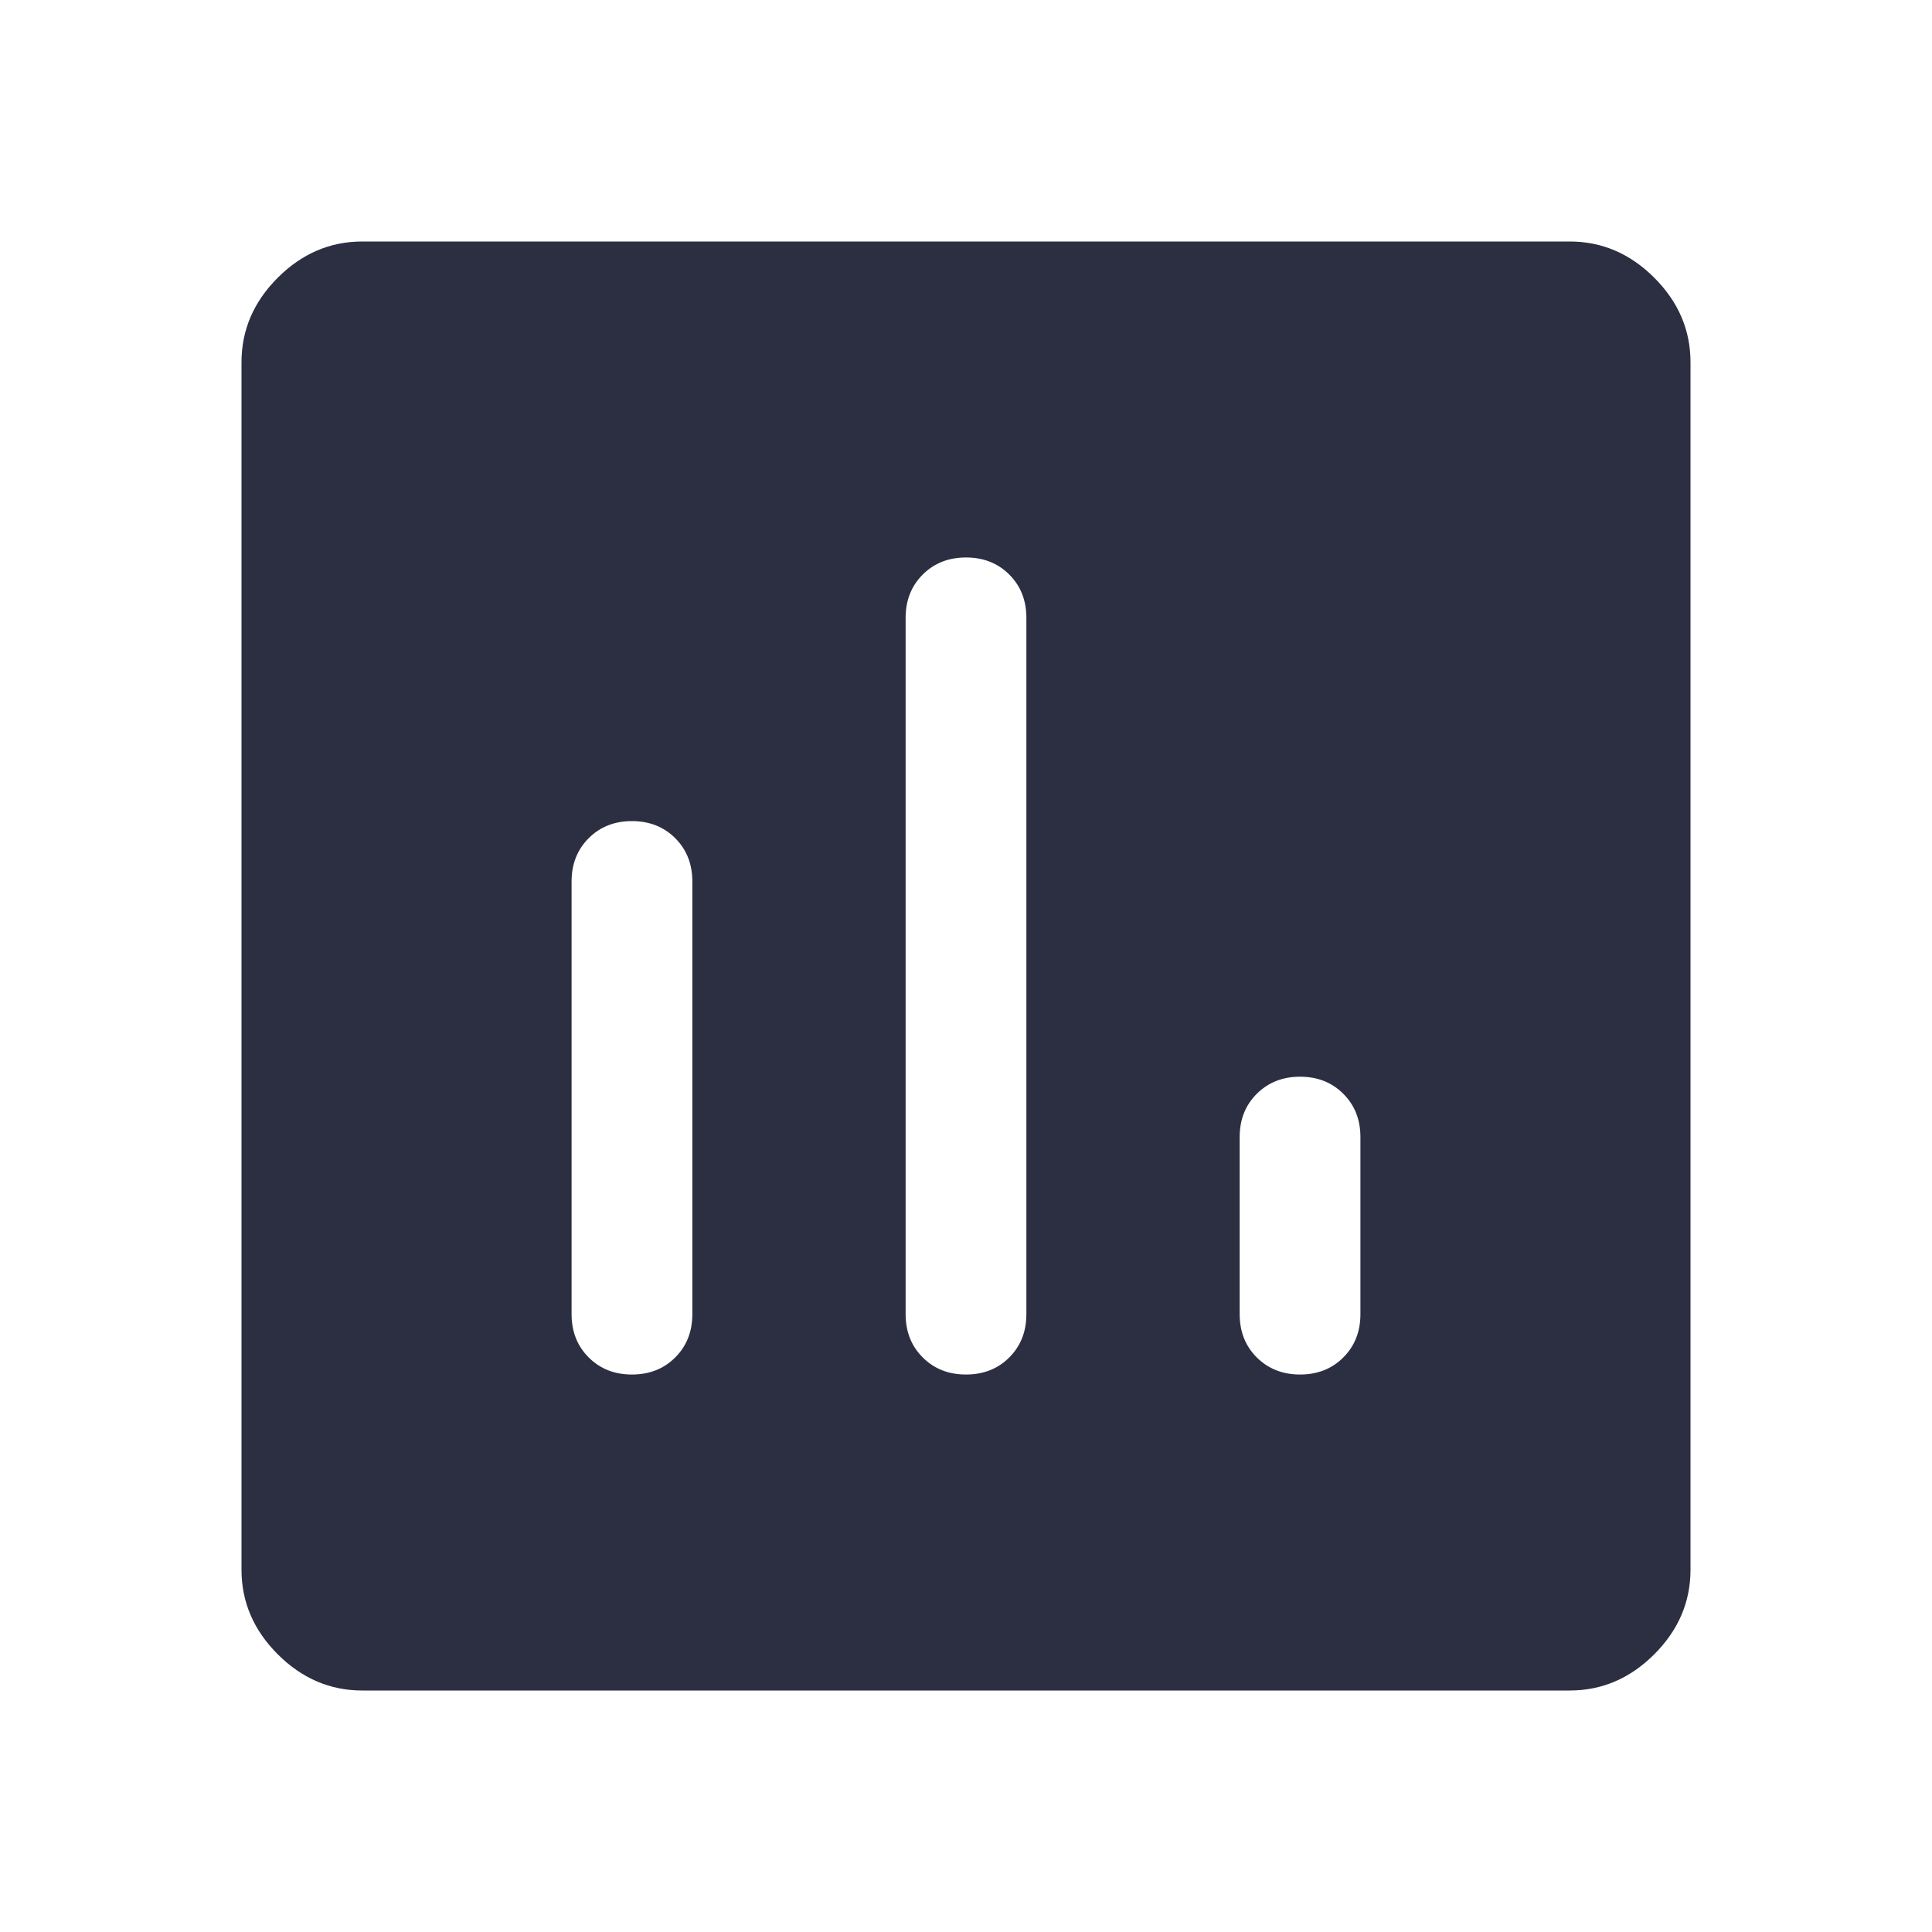 <svg width="20" height="20" viewBox="0 0 20 20" fill="none" xmlns="http://www.w3.org/2000/svg">
  <path
    d="M6.542 14.229C6.722 14.229 6.872 14.17 6.99 14.052C7.108 13.934 7.167 13.785 7.167 13.604V9.125C7.167 8.944 7.108 8.795 6.99 8.677C6.872 8.559 6.722 8.5 6.542 8.5C6.361 8.5 6.212 8.559 6.094 8.677C5.976 8.795 5.917 8.944 5.917 9.125V13.604C5.917 13.785 5.976 13.934 6.094 14.052C6.212 14.17 6.361 14.229 6.542 14.229ZM10 14.229C10.181 14.229 10.33 14.17 10.448 14.052C10.566 13.934 10.625 13.785 10.625 13.604V6.396C10.625 6.215 10.566 6.066 10.448 5.948C10.33 5.83 10.181 5.771 10 5.771C9.819 5.771 9.67 5.83 9.552 5.948C9.434 6.066 9.375 6.215 9.375 6.396V13.604C9.375 13.785 9.434 13.934 9.552 14.052C9.67 14.17 9.819 14.229 10 14.229ZM13.458 14.229C13.639 14.229 13.788 14.17 13.906 14.052C14.024 13.934 14.083 13.785 14.083 13.604V11.771C14.083 11.59 14.024 11.441 13.906 11.323C13.788 11.205 13.639 11.146 13.458 11.146C13.278 11.146 13.129 11.205 13.01 11.323C12.892 11.441 12.833 11.59 12.833 11.771V13.604C12.833 13.785 12.892 13.934 13.01 14.052C13.129 14.17 13.278 14.229 13.458 14.229ZM3.75 17.5C3.417 17.5 3.125 17.375 2.875 17.125C2.625 16.875 2.5 16.583 2.5 16.25V3.75C2.5 3.417 2.625 3.125 2.875 2.875C3.125 2.625 3.417 2.5 3.75 2.5H16.25C16.583 2.5 16.875 2.625 17.125 2.875C17.375 3.125 17.5 3.417 17.5 3.75V16.25C17.5 16.583 17.375 16.875 17.125 17.125C16.875 17.375 16.583 17.5 16.25 17.5H3.75Z"
    fill="#2C2F42" />
</svg>
  